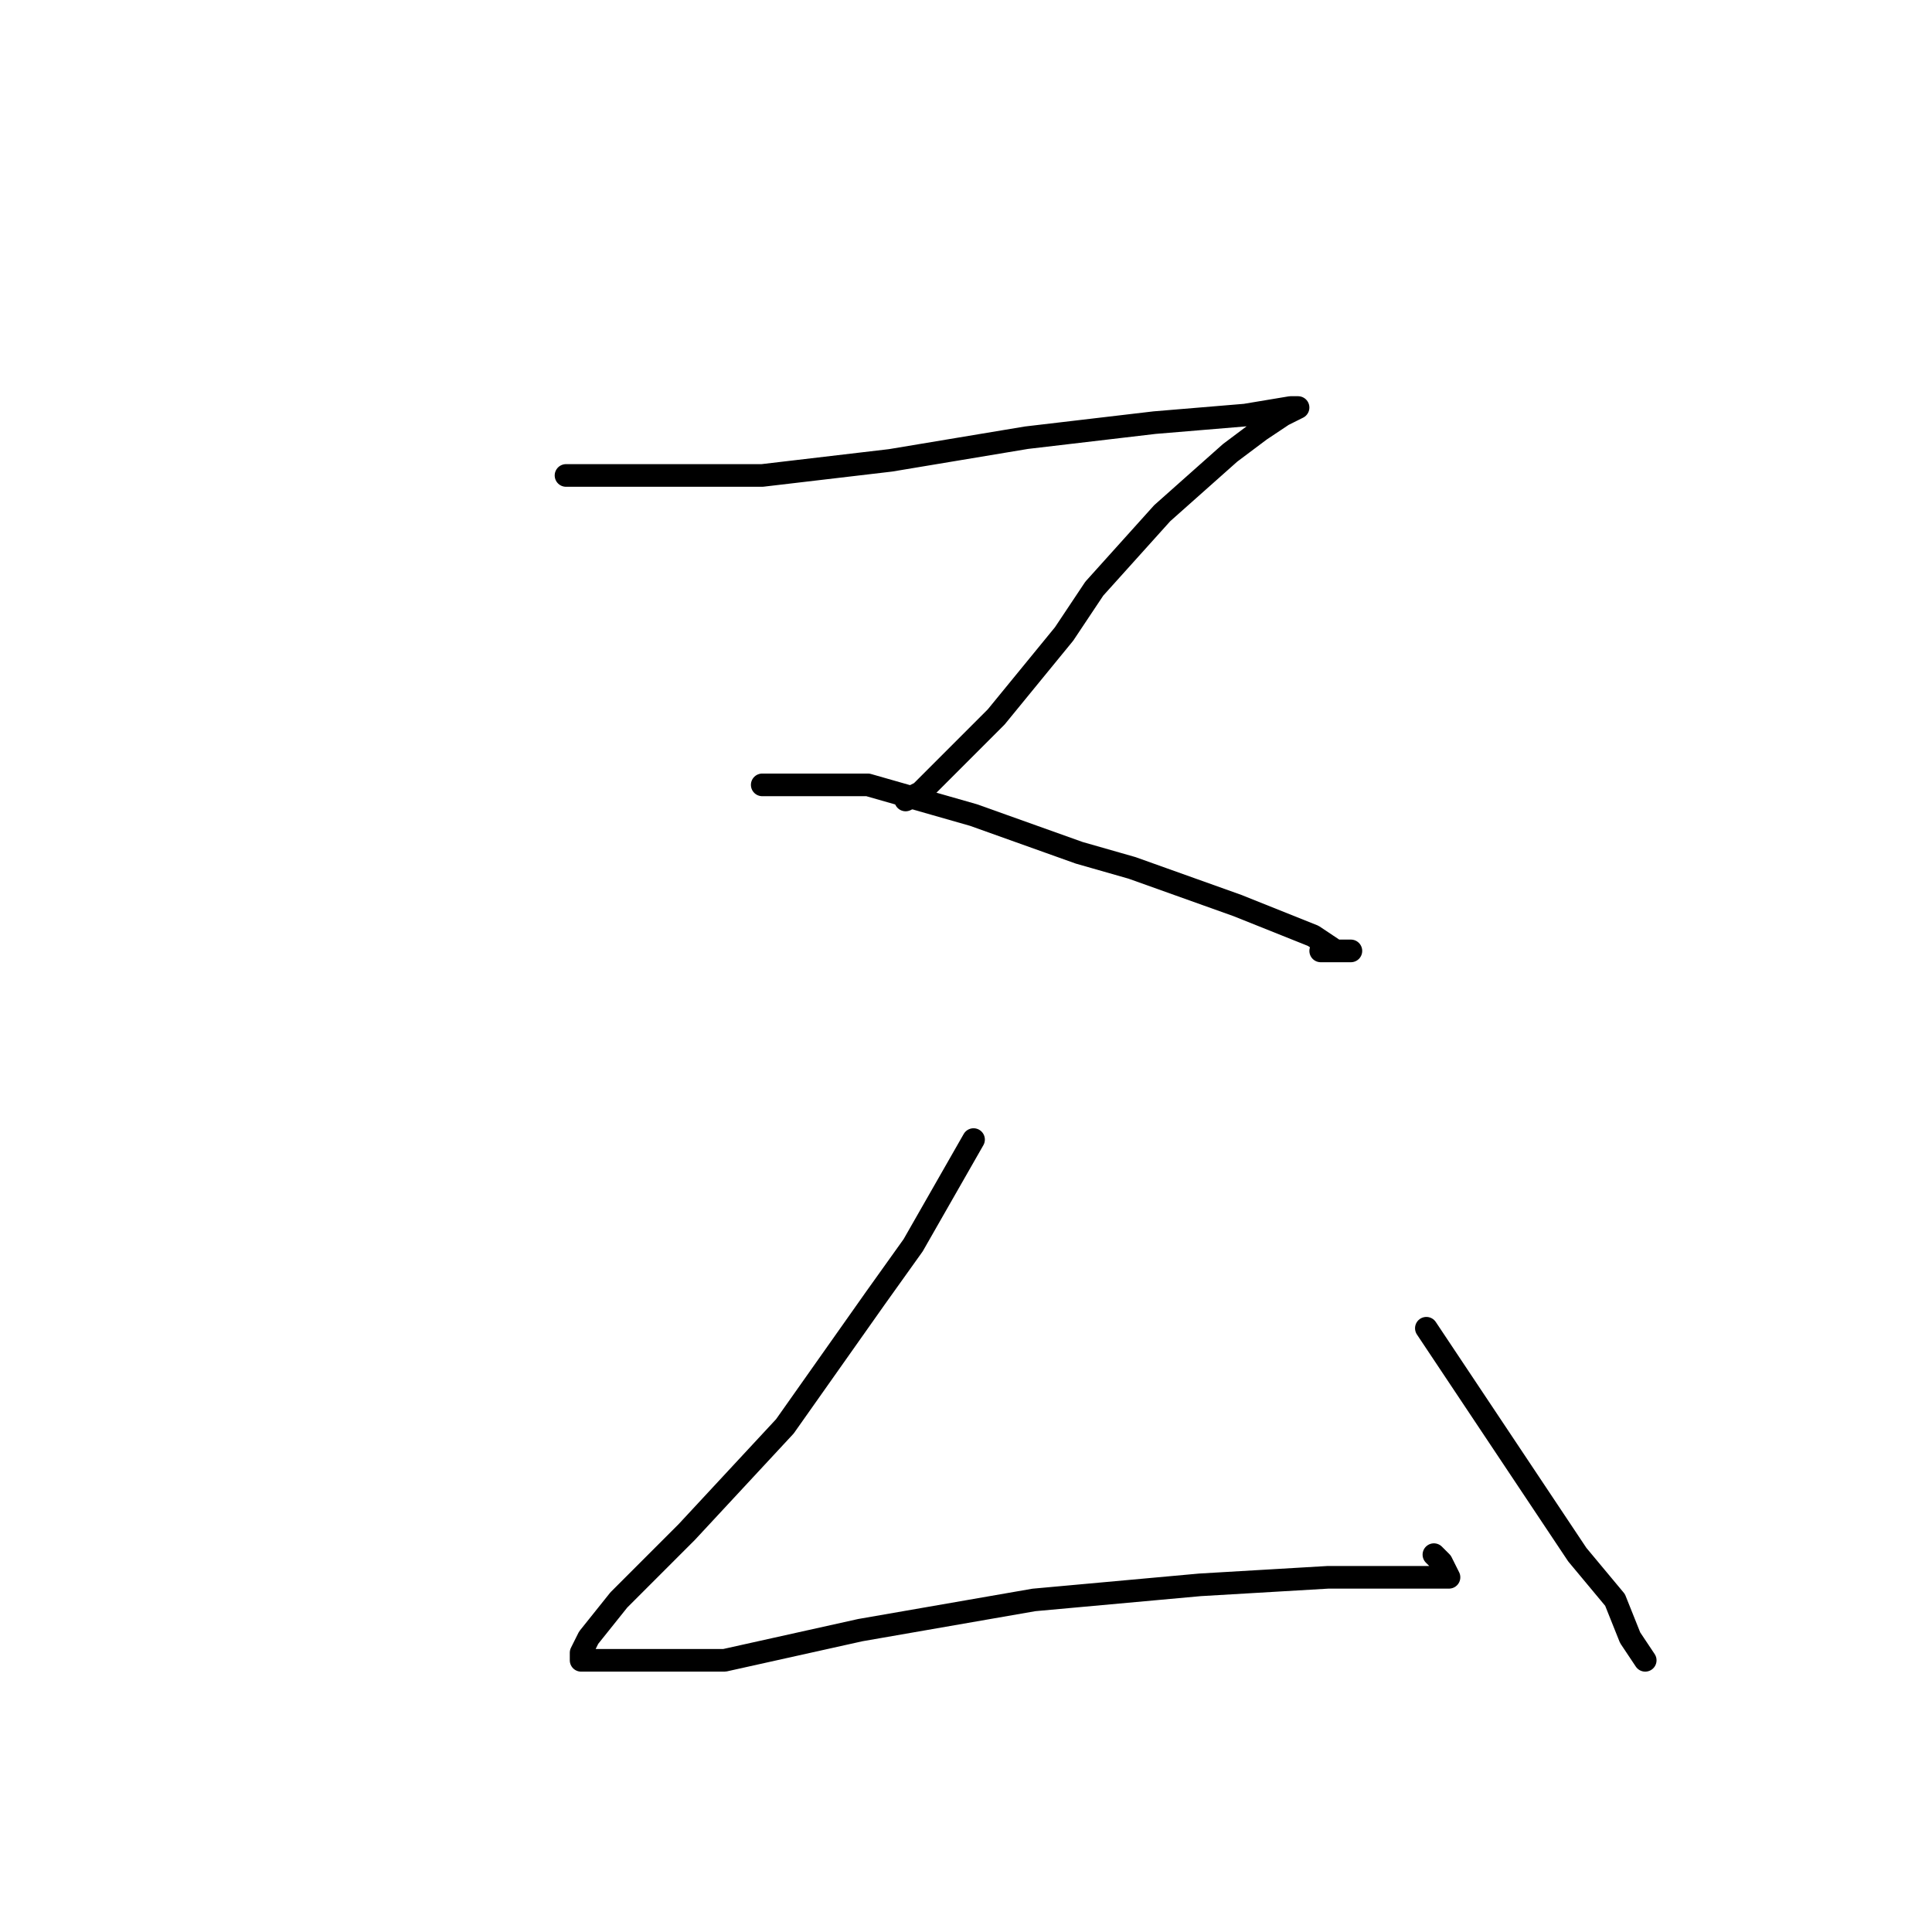 <?xml version="1.0" standalone="no"?>
    <svg width="256" height="256" xmlns="http://www.w3.org/2000/svg" version="1.1">
    <polyline stroke="black" stroke-width="3" stroke-linecap="round" fill="transparent" stroke-linejoin="round" points="75 63 88 63 101 63 118 61 136 58 153 56 165 55 171 54 172 54 170 55 167 57 163 60 154 68 145 78 141 84 132 95 125 102 122 105 120 106 120 106 " />
        <polyline stroke="black" stroke-width="3" stroke-linecap="round" fill="transparent" stroke-linejoin="round" points="101 104 106 104 111 104 115 104 129 108 143 113 150 115 164 120 174 124 177 126 179 126 175 126 175 126 " />
        <polyline stroke="black" stroke-width="3" stroke-linecap="round" fill="transparent" stroke-linejoin="round" points="129 151 125 158 121 165 116 172 104 189 91 203 82 212 78 217 77 219 77 220 82 220 96 220 114 216 137 212 159 210 176 209 188 209 192 209 191 207 190 206 190 206 " />
        <polyline stroke="black" stroke-width="3" stroke-linecap="round" fill="transparent" stroke-linejoin="round" points="189 176 193 182 197 188 203 197 209 206 214 212 216 217 218 220 218 220 " />
        </svg>